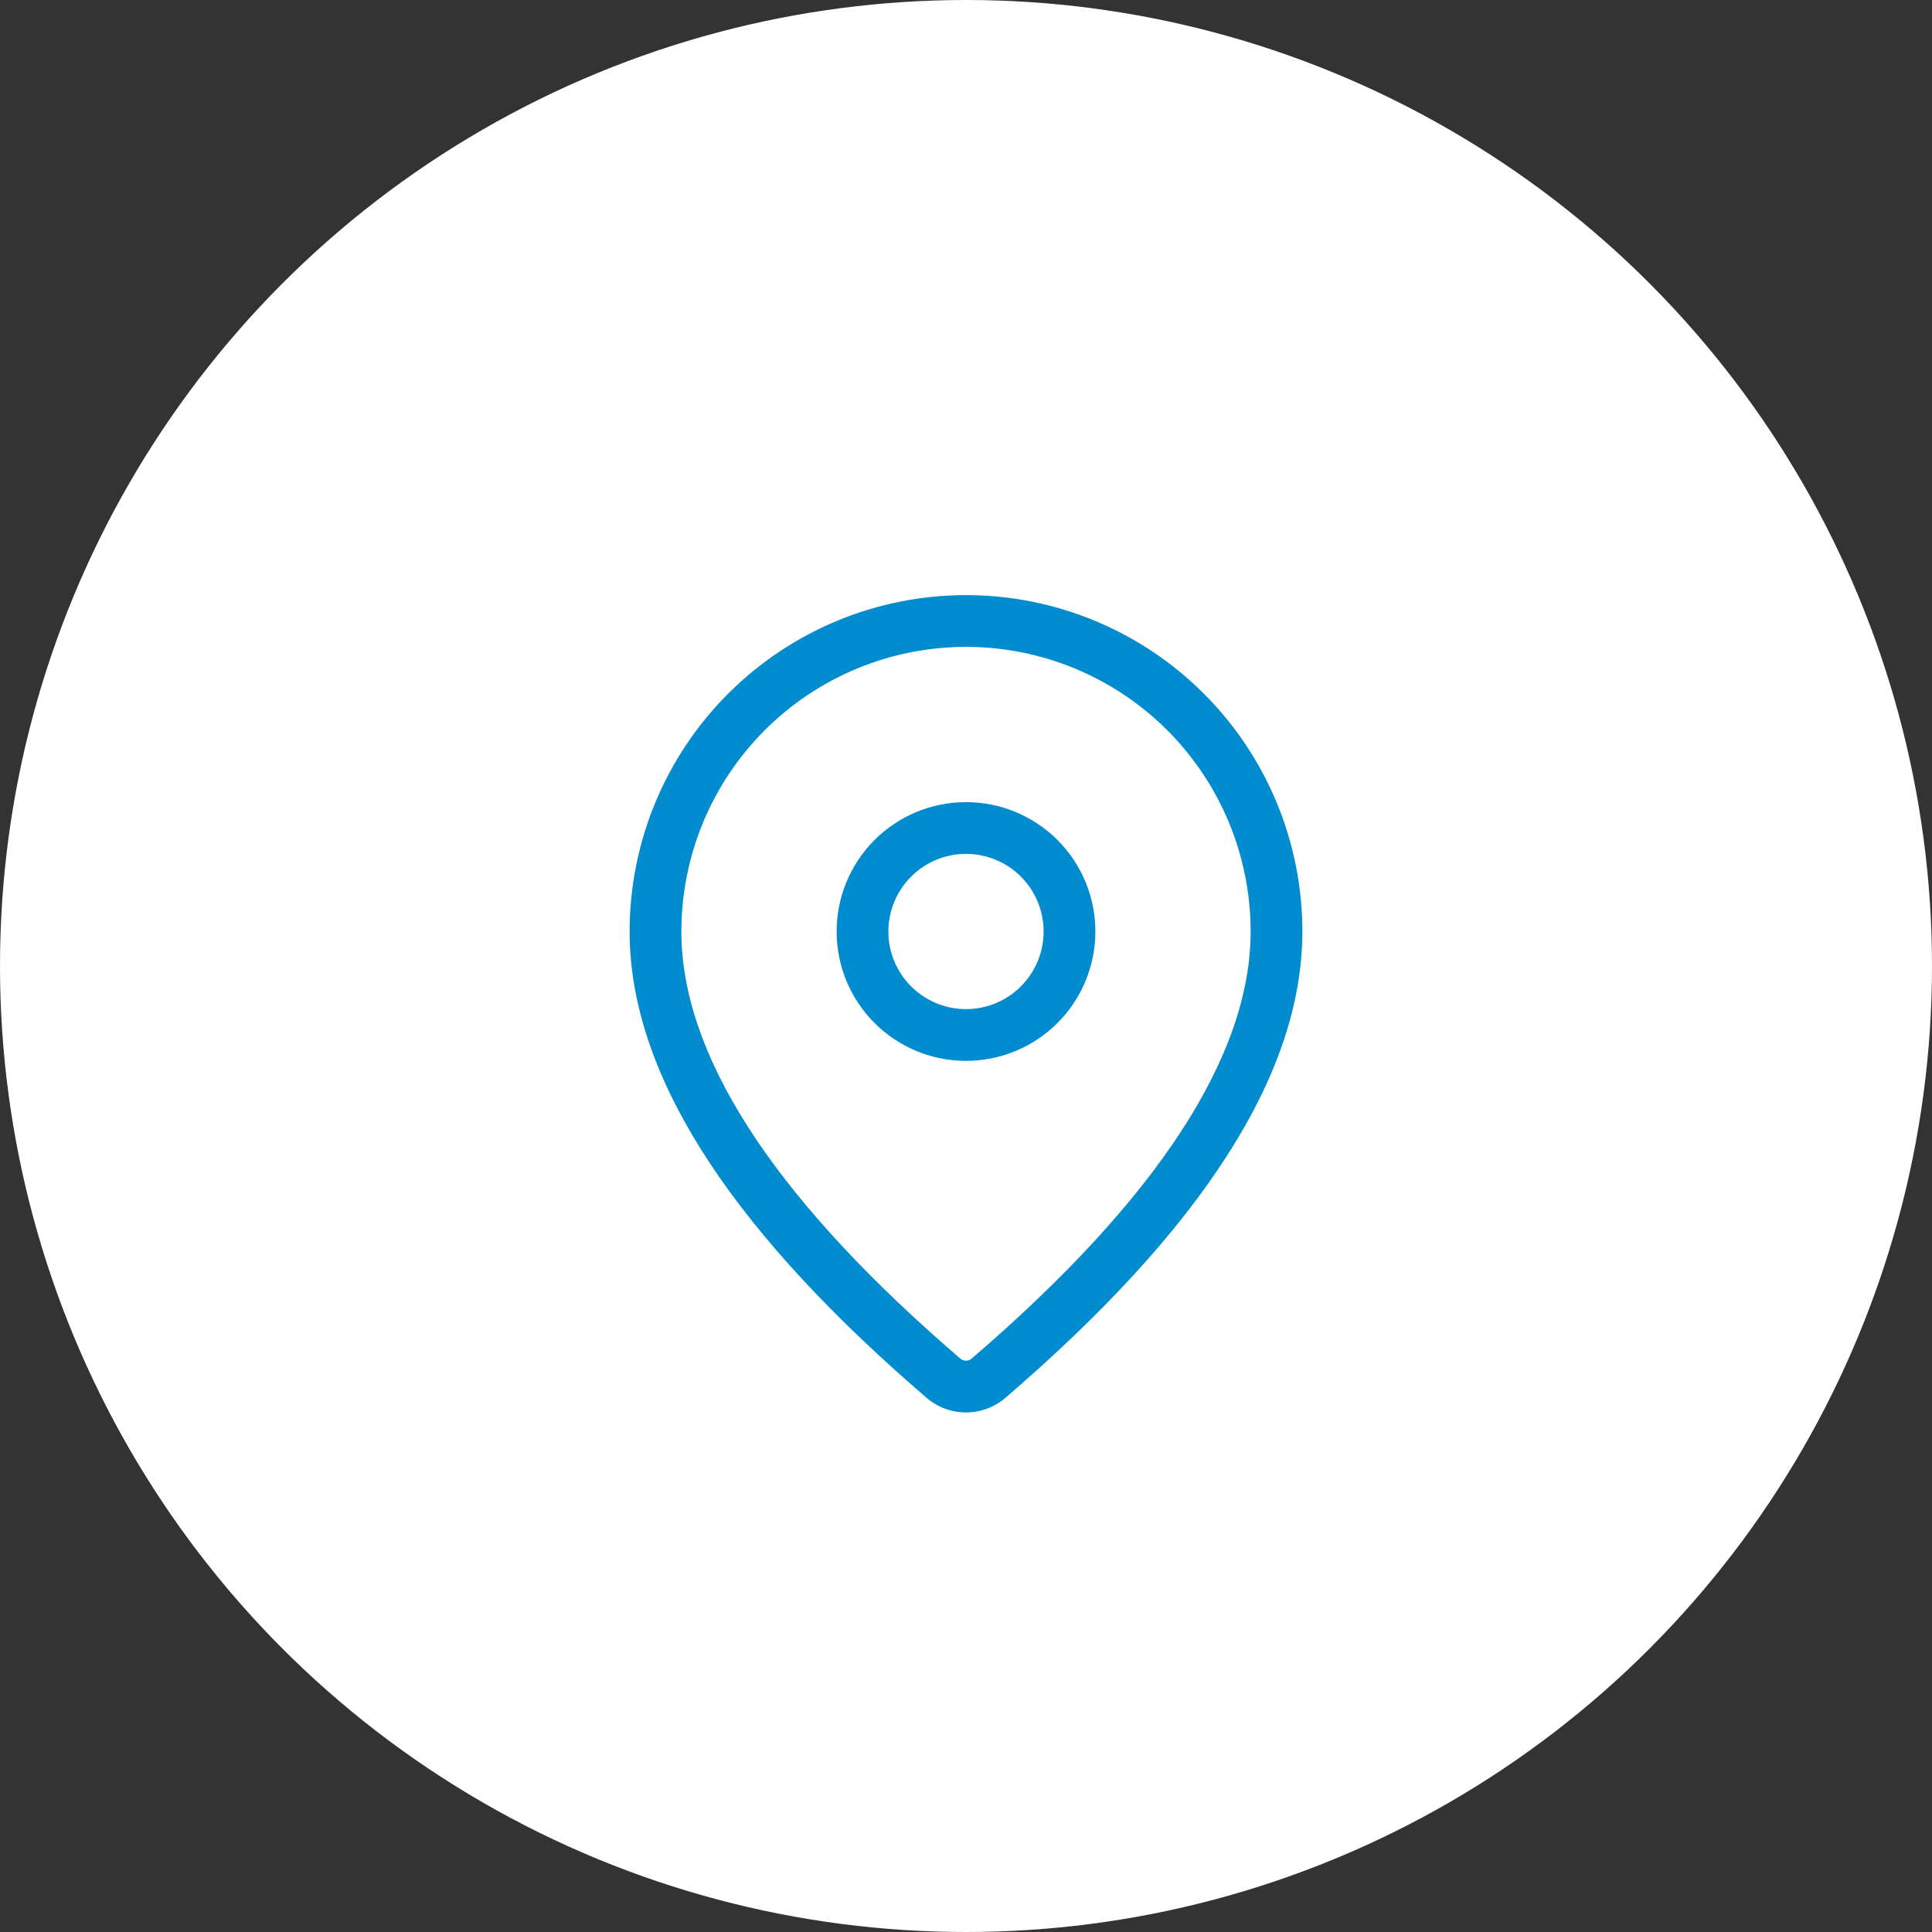 <svg width="56" height="56" viewBox="0 0 56 56" fill="none" xmlns="http://www.w3.org/2000/svg">
<rect x="0" y="0" width="56" height="56" fill="#333333" stroke="none"/>
<circle cx="28" cy="28" r="28" fill="white"/>
<path d="M28 17.25C30.586 17.25 33.066 18.277 34.894 20.106C36.723 21.934 37.75 24.414 37.75 27C37.75 31.12 34.855 35.61 29.14 40.518C28.822 40.791 28.417 40.941 27.998 40.941C27.579 40.94 27.174 40.789 26.857 40.516L26.479 40.188C21.017 35.408 18.25 31.028 18.25 27C18.25 24.414 19.277 21.934 21.106 20.106C22.934 18.277 25.414 17.25 28 17.25ZM28 18.75C25.812 18.75 23.713 19.619 22.166 21.166C20.619 22.713 19.75 24.812 19.75 27C19.75 30.502 22.298 34.537 27.464 39.057L27.837 39.38C27.882 39.419 27.94 39.44 28 39.44C28.06 39.44 28.118 39.419 28.163 39.38C33.579 34.728 36.25 30.585 36.25 27C36.25 25.917 36.037 24.844 35.622 23.843C35.207 22.842 34.6 21.933 33.834 21.166C33.068 20.4 32.158 19.793 31.157 19.378C30.156 18.963 29.083 18.75 28 18.75ZM28 23.25C28.995 23.25 29.948 23.645 30.652 24.348C31.355 25.052 31.75 26.005 31.75 27C31.75 27.995 31.355 28.948 30.652 29.652C29.948 30.355 28.995 30.75 28 30.75C27.005 30.75 26.052 30.355 25.348 29.652C24.645 28.948 24.25 27.995 24.25 27C24.25 26.005 24.645 25.052 25.348 24.348C26.052 23.645 27.005 23.25 28 23.25ZM28 24.75C27.403 24.75 26.831 24.987 26.409 25.409C25.987 25.831 25.75 26.403 25.75 27C25.75 27.597 25.987 28.169 26.409 28.591C26.831 29.013 27.403 29.25 28 29.25C28.597 29.25 29.169 29.013 29.591 28.591C30.013 28.169 30.25 27.597 30.25 27C30.25 26.403 30.013 25.831 29.591 25.409C29.169 24.987 28.597 24.75 28 24.75Z" fill="#008CCF"/>
</svg>
